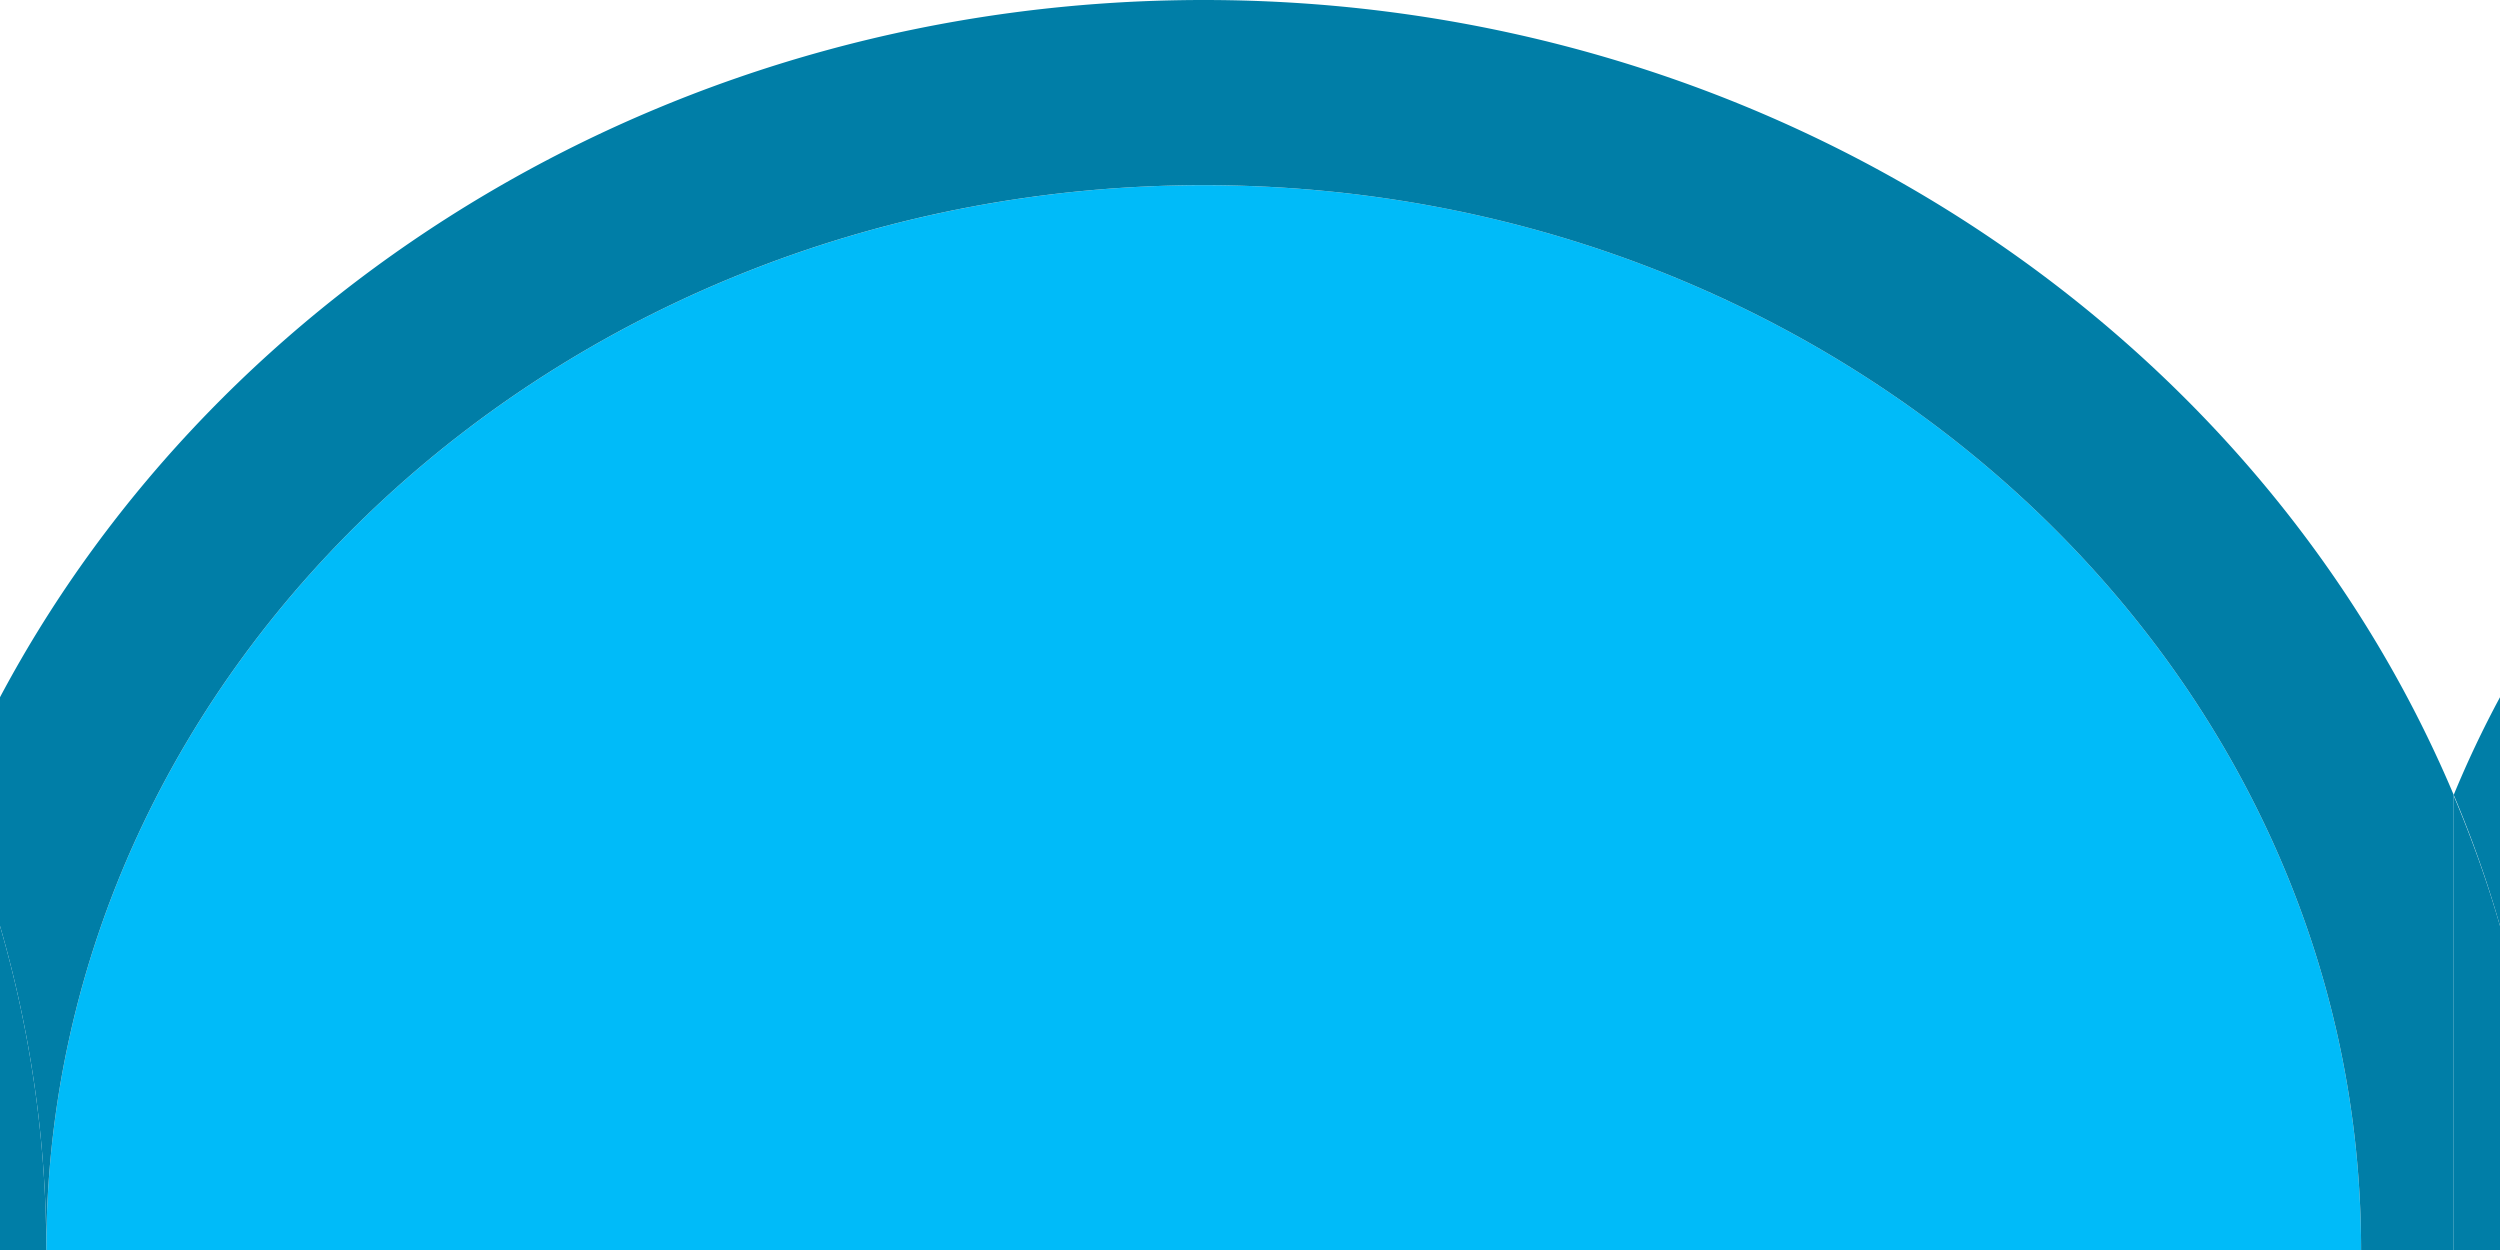 <svg xmlns="http://www.w3.org/2000/svg" viewBox="0 0 54 27"><defs><style>.cls-1{fill:none;}.cls-2{fill:#007ea7;}.cls-3{fill:#00bbf9;}</style></defs><g id="Layer_2" data-name="Layer 2"><g id="background-beach"><g id="beach--wave"><path class="cls-1" d="M53,17.17a22.62,22.62,0,0,1,1-2.11V0H26C38.26,0,48.77,7.13,53,17.17Z"/><path class="cls-1" d="M26,0H0V15.06C4.74,6.15,14.61,0,26,0Z"/><path class="cls-2" d="M54,20V15.06a22.62,22.62,0,0,0-1,2.11A24.65,24.65,0,0,1,54,20Z"/><path class="cls-2" d="M54,20a24.65,24.65,0,0,0-1-2.81V27h1Z"/><path class="cls-3" d="M26,4C12.21,4,1,14.32,1,27H51C51,14.32,39.79,4,26,4Z"/><path class="cls-2" d="M26,0C14.61,0,4.74,6.15,0,15.06V20a25.13,25.13,0,0,1,1,7C1,14.32,12.21,4,26,4S51,14.32,51,27h2V17.17C48.77,7.13,38.26,0,26,0Z"/><path class="cls-2" d="M0,20v7H1A25.13,25.13,0,0,0,0,20Z"/></g></g></g></svg>
